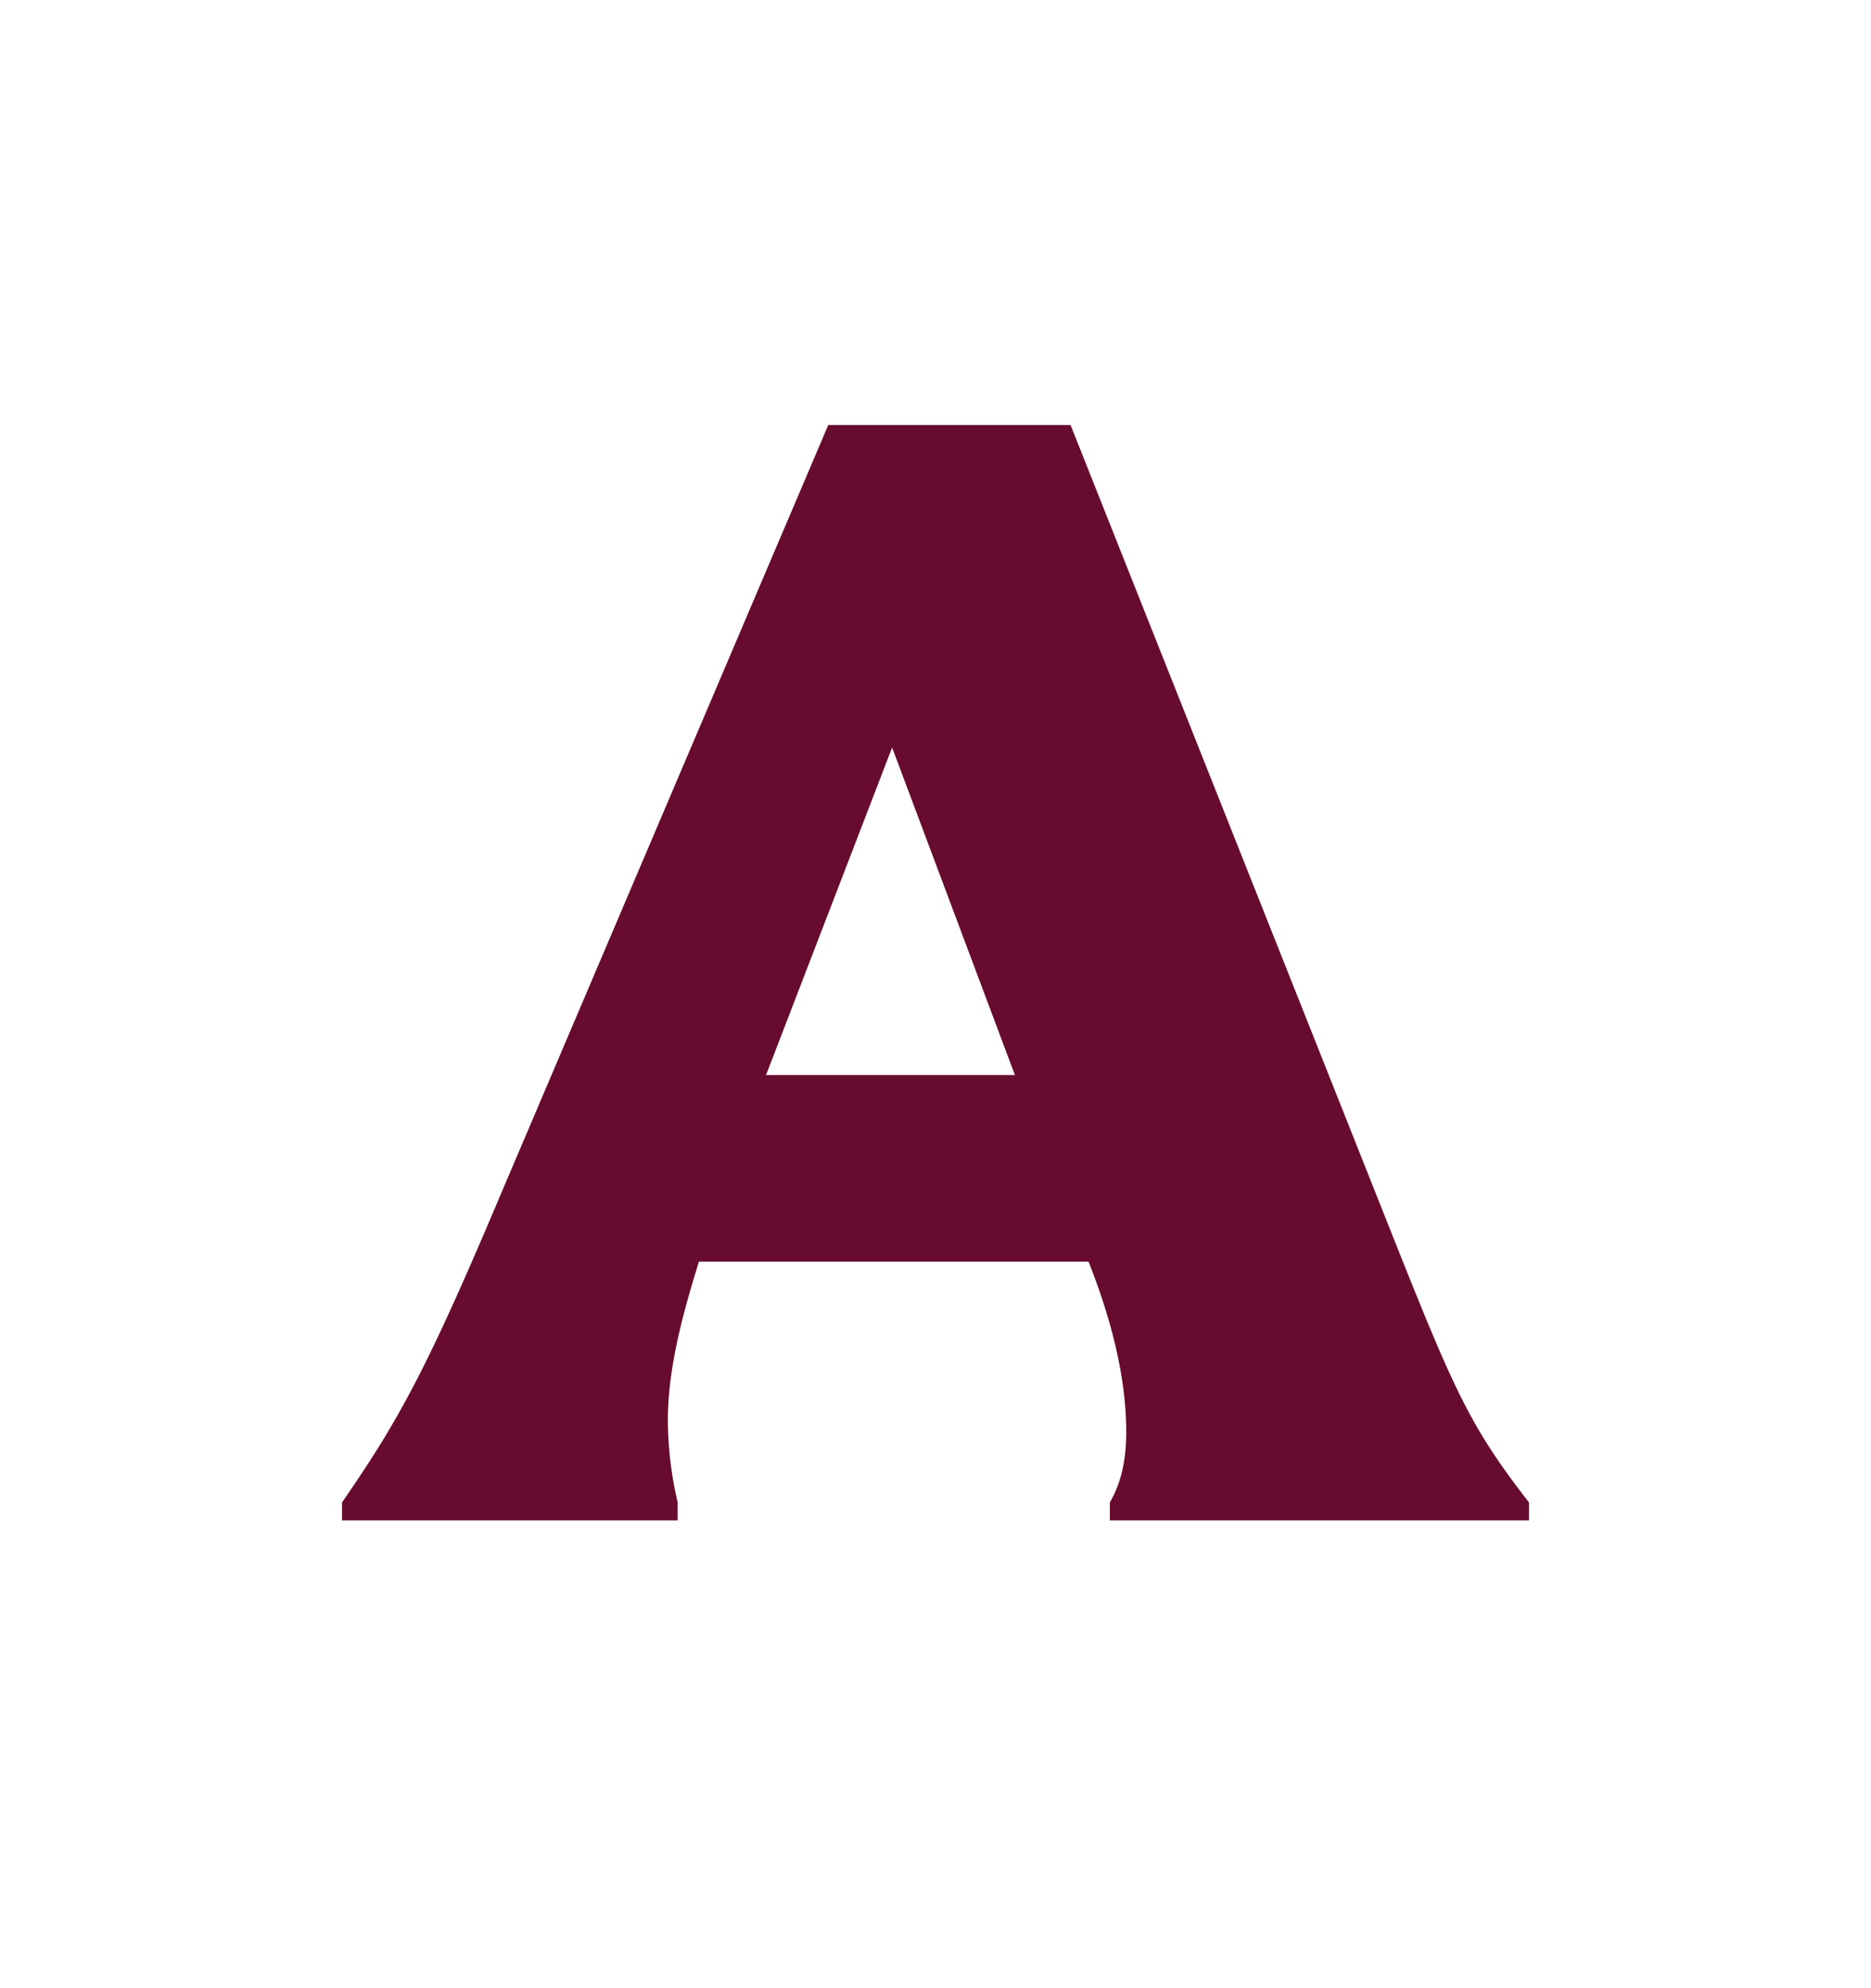 <svg width="16" height="17" xmlns="http://www.w3.org/2000/svg"><path d="M13.075 13v-.154c-.49-.63-.63-.938-1.106-2.128L9.155 3.634H7.083l-2.772 6.51c-.644 1.526-.882 1.974-1.386 2.702V13h2.87v-.154a3.176 3.176 0 0 1-.084-.7c0-.462.14-.952.266-1.358h3.332c.238.602.322 1.078.322 1.456 0 .238-.042.434-.14.602V13h3.584zM8.679 9.192H6.551l1.078-2.8 1.05 2.8z" fill="#670C2F"/></svg>